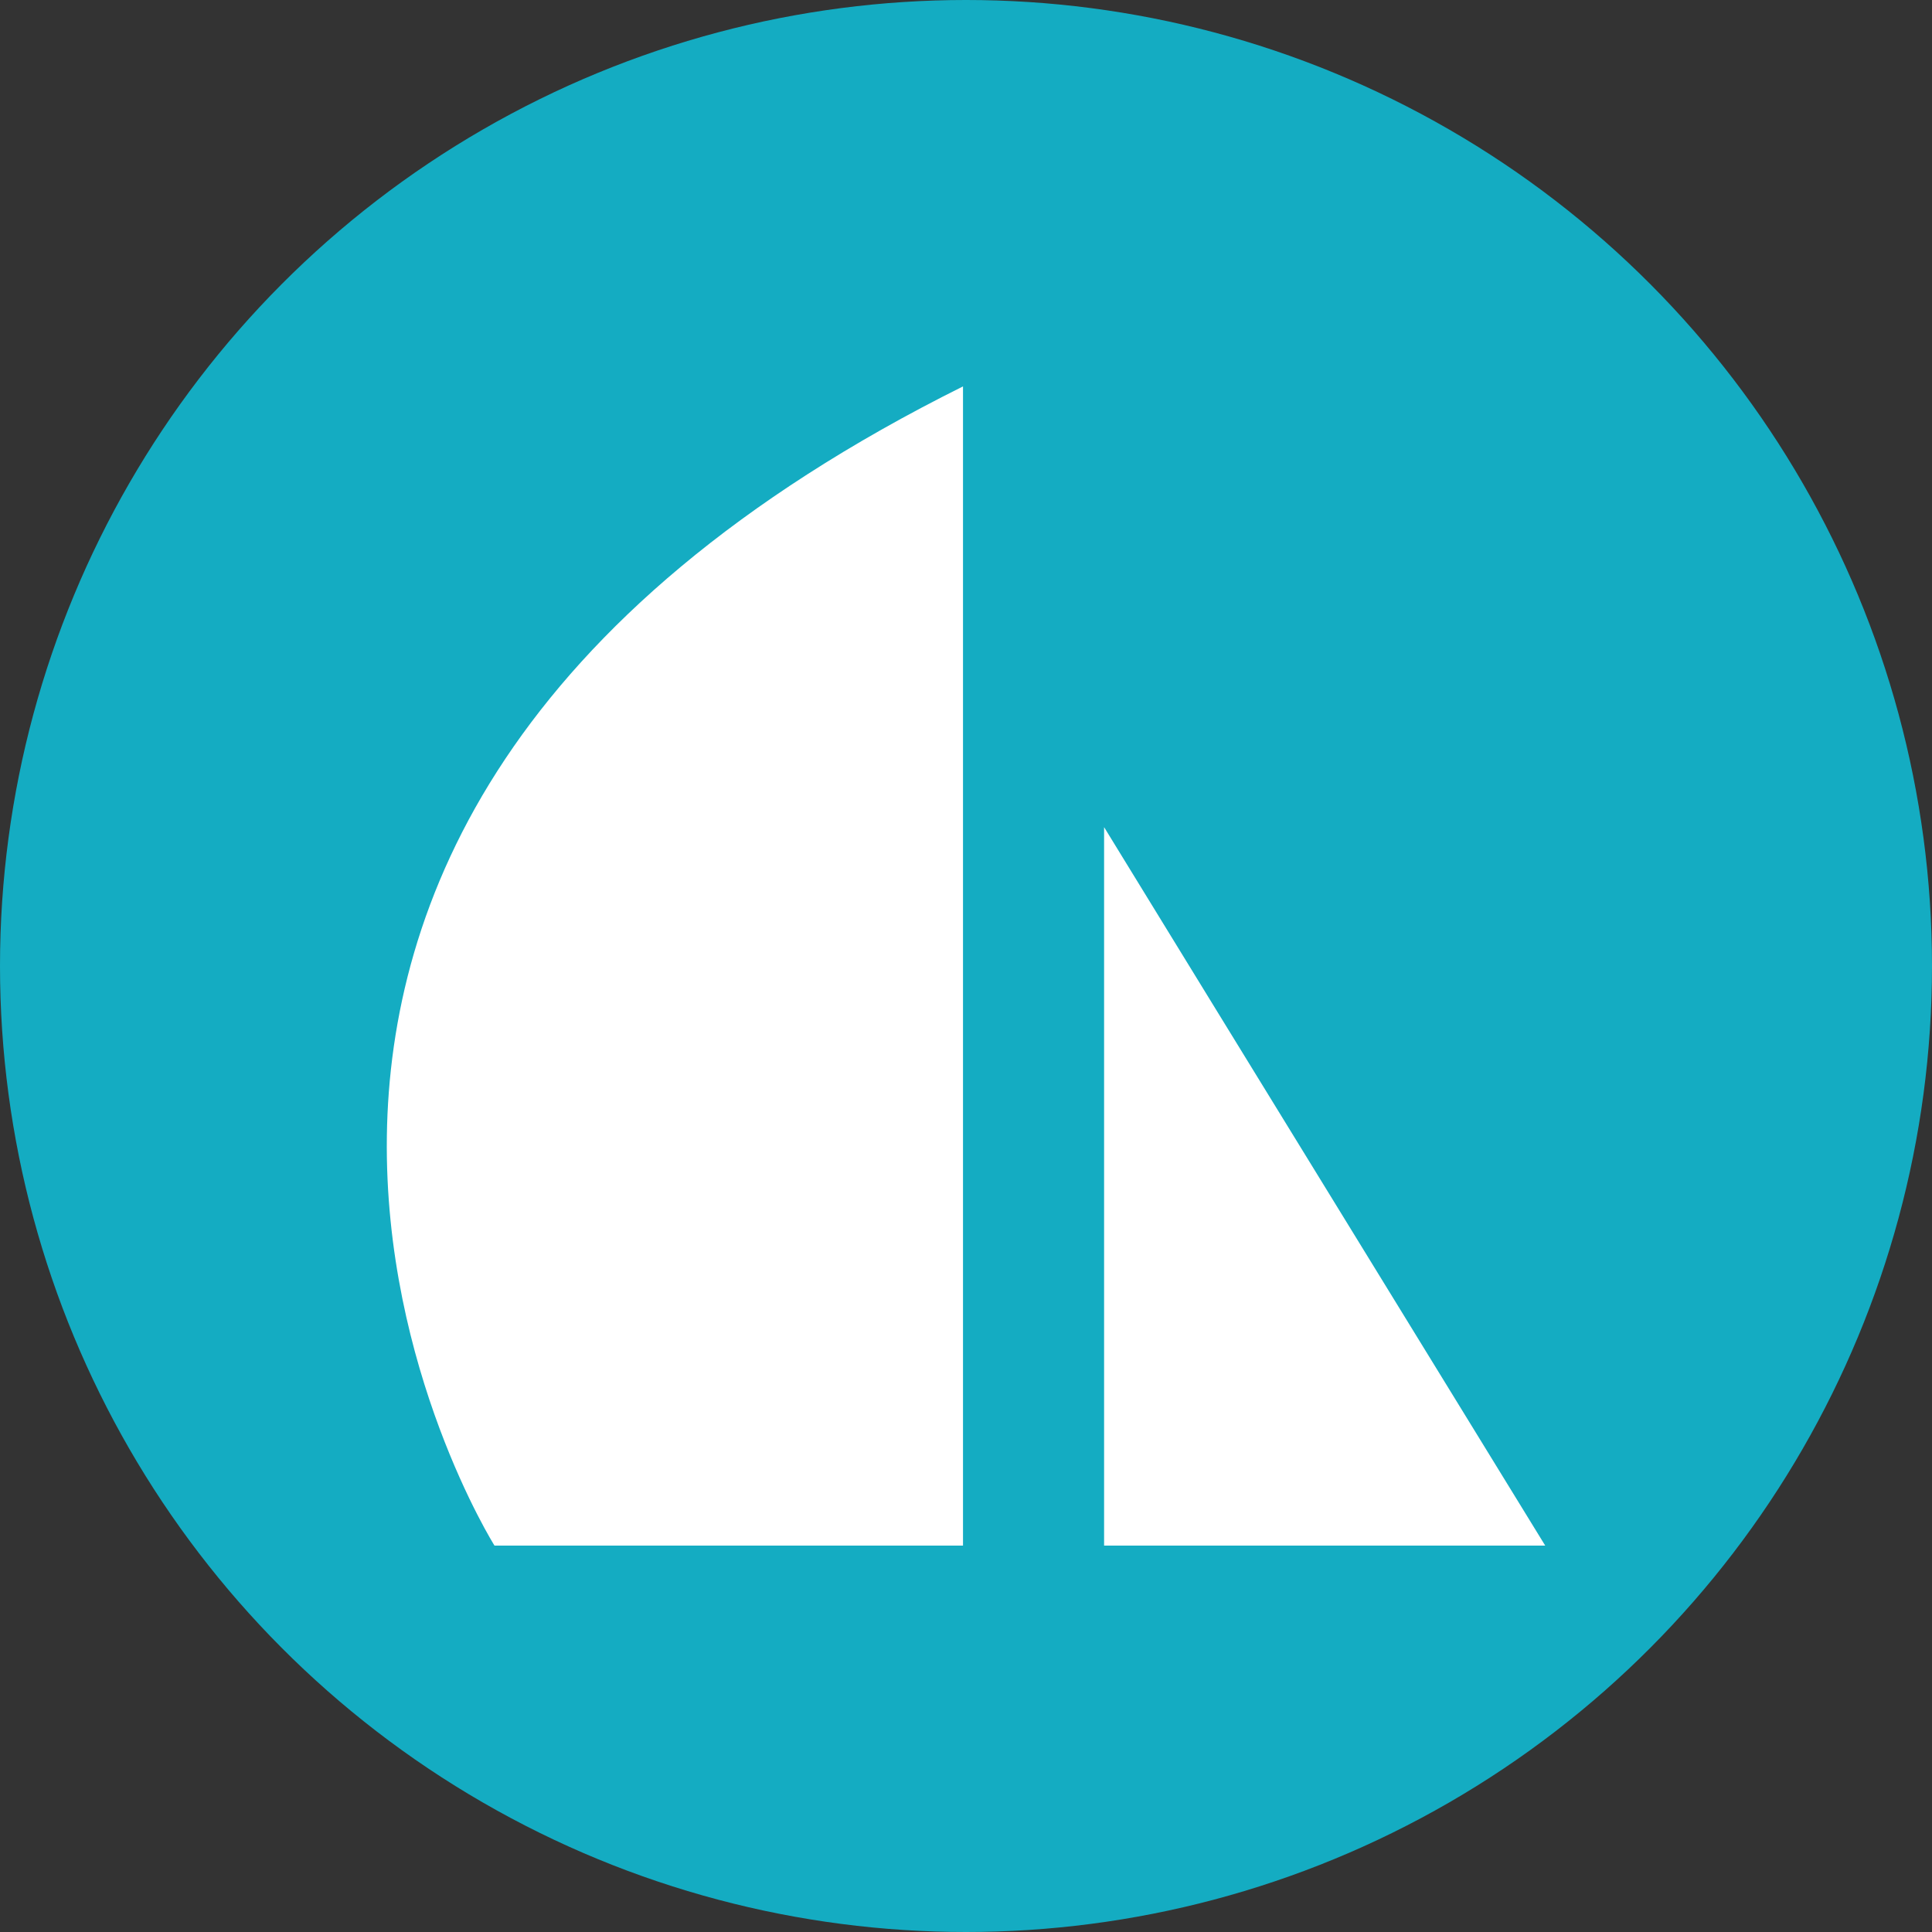 <?xml version="1.0" encoding="utf-8"?>
<svg role="img" viewBox="0 0 24 24" xmlns="http://www.w3.org/2000/svg">
	<rect x="0" y="0" width="24" height="24" fill="#333333" stroke="none"/>
	<title>Sails.js</title>
	<circle cx="12" cy="12" r="12" fill="#14ACC2"></circle>
	<path d="M2.238 24S-6.938 9.398 11.938 0v24H2.238M14.859 24V9.125s3.012 4.914 9.133 14.875h-9.133" transform="translate(4.8, 4.8) scale(0.6)" fill="white"></path>
</svg>